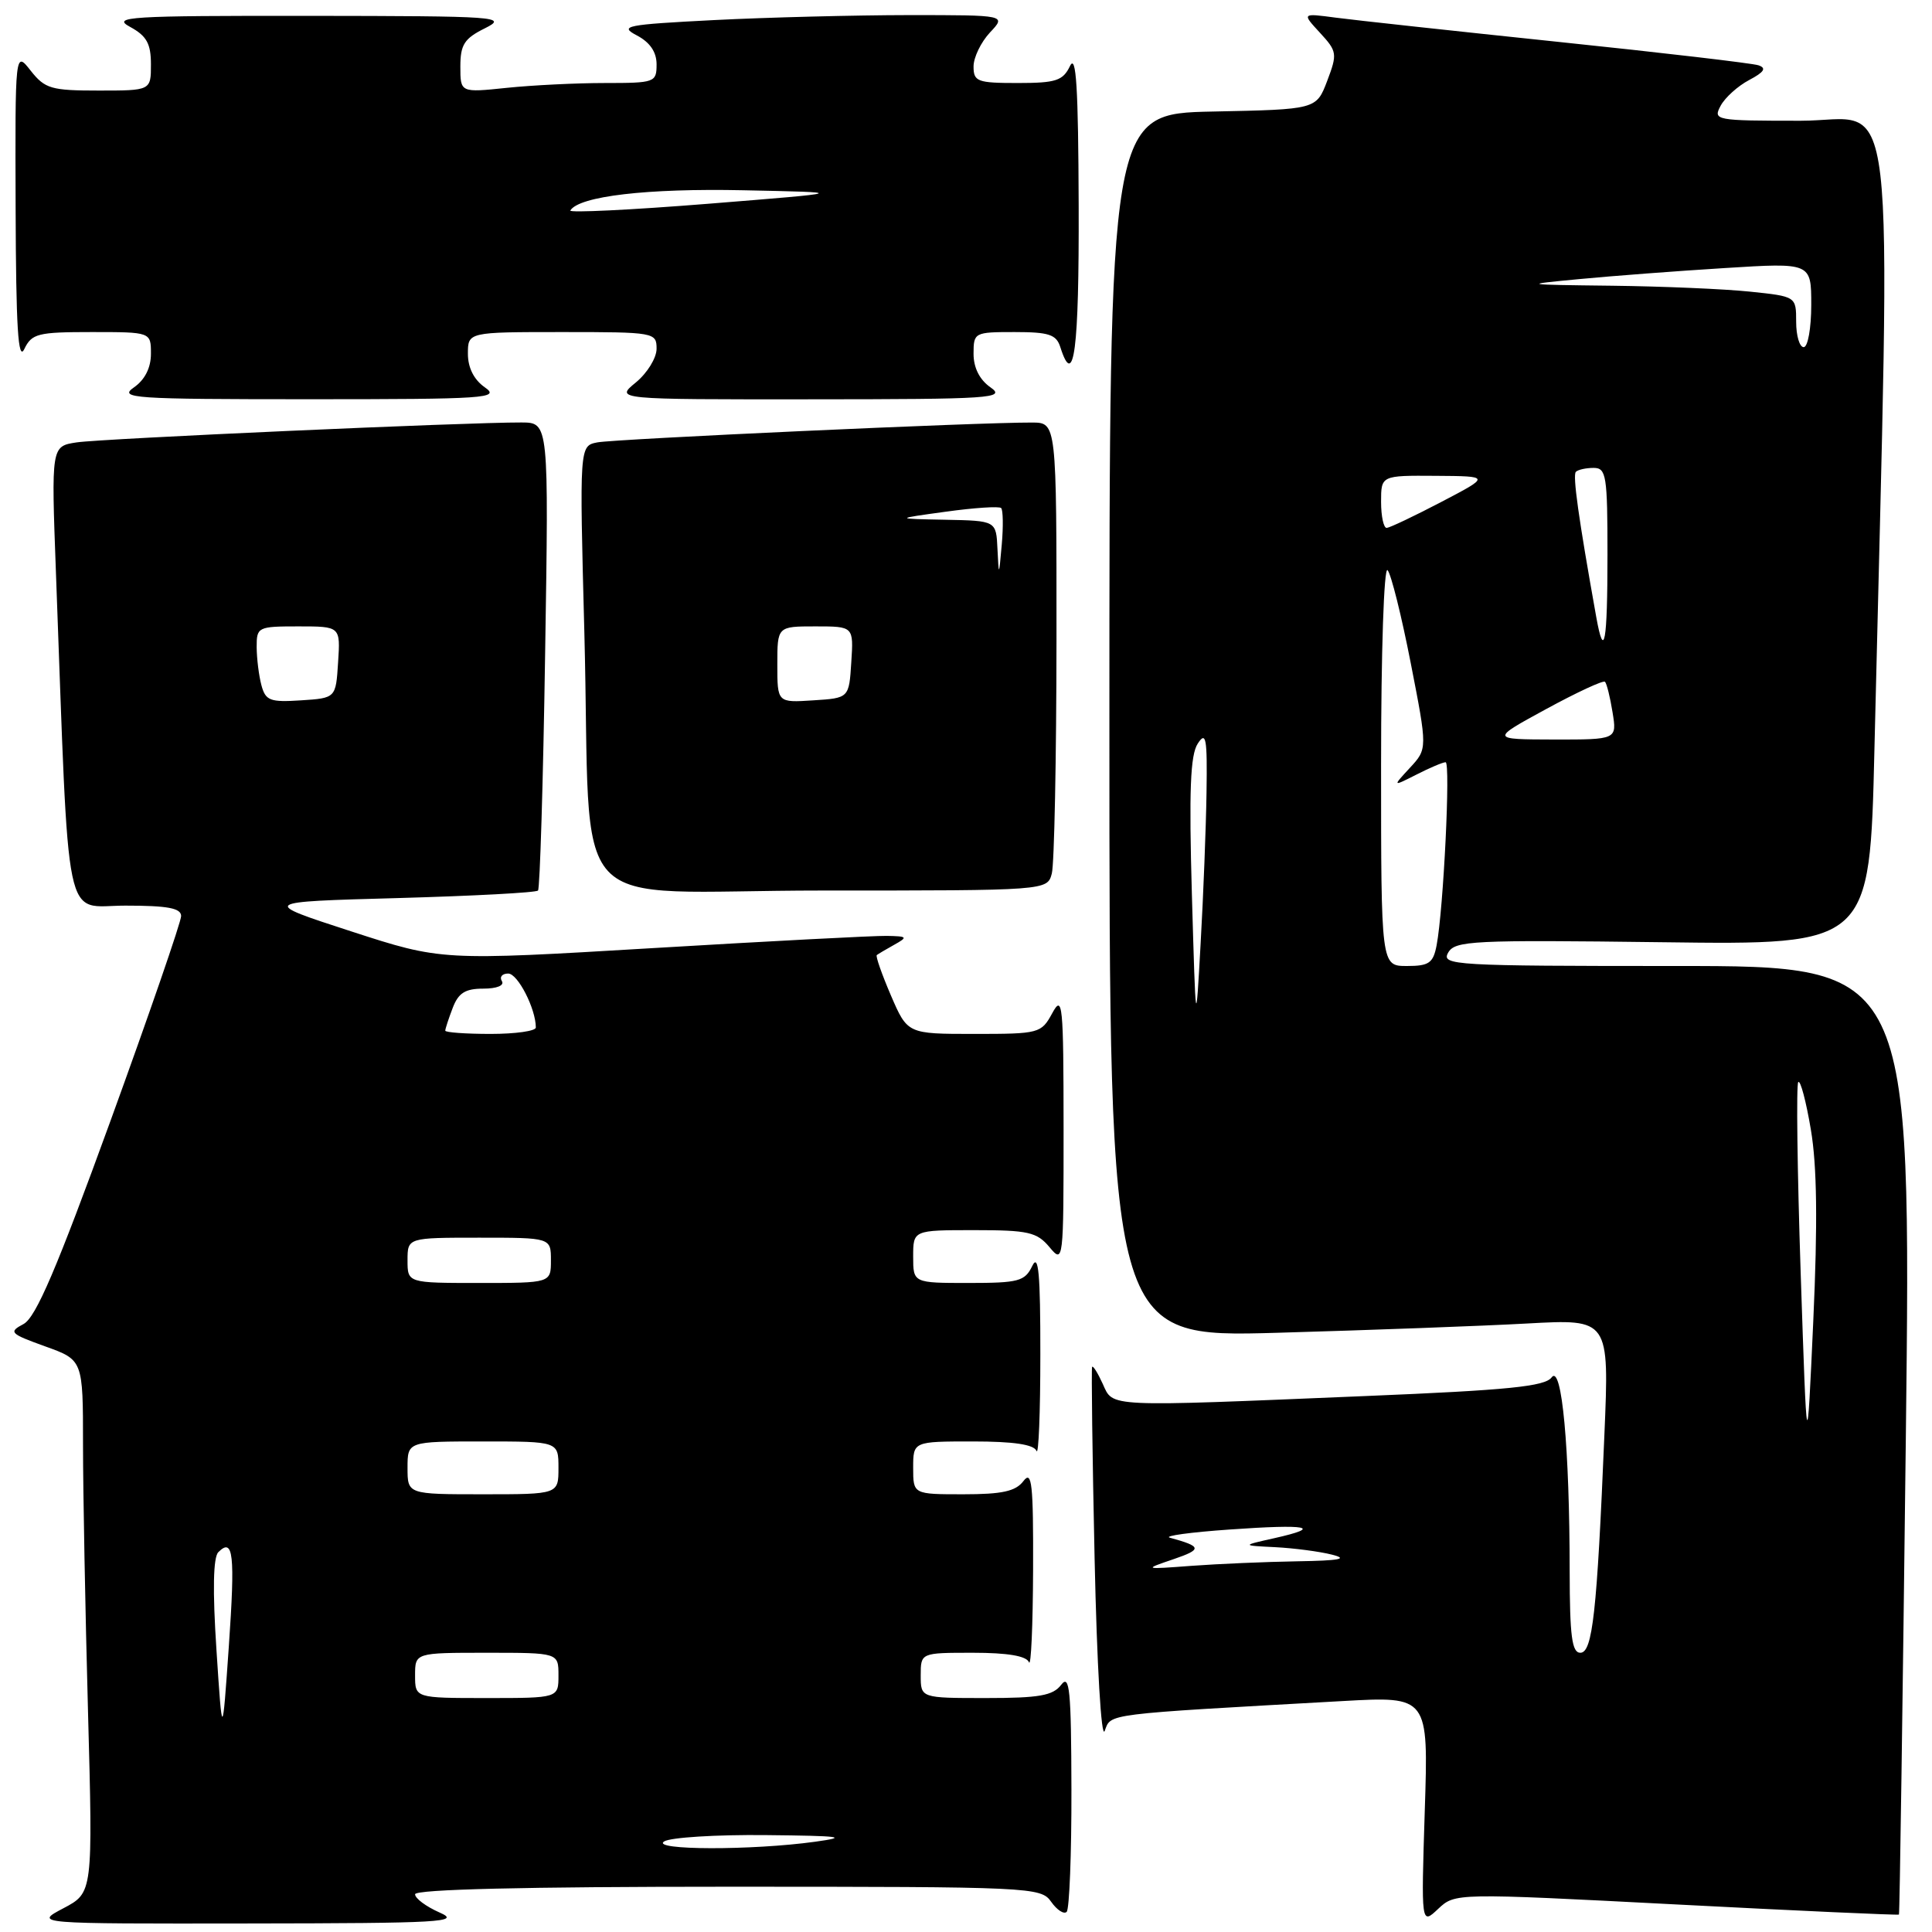 <?xml version="1.0" encoding="UTF-8" standalone="no"?>
<!DOCTYPE svg PUBLIC "-//W3C//DTD SVG 1.1//EN" "http://www.w3.org/Graphics/SVG/1.1/DTD/svg11.dtd" >
<svg xmlns="http://www.w3.org/2000/svg" xmlns:xlink="http://www.w3.org/1999/xlink" version="1.1" viewBox="0 0 256 256">
 <g >
 <path fill="currentColor"
d=" M 58.25 253.42 C 56.46 252.63 55.00 251.55 55.00 251.00 C 55.00 250.35 69.56 250.00 96.44 250.00 C 136.71 250.00 137.93 250.06 139.28 251.99 C 140.05 253.09 140.98 253.69 141.34 253.33 C 141.70 252.96 141.99 245.65 141.97 237.08 C 141.94 223.91 141.73 221.77 140.61 223.25 C 139.52 224.68 137.70 225.00 130.64 225.00 C 122.00 225.00 122.00 225.00 122.00 222.00 C 122.00 219.00 122.00 219.00 128.92 219.00 C 133.51 219.00 136.00 219.42 136.34 220.25 C 136.62 220.94 136.86 215.43 136.89 208.00 C 136.93 196.57 136.73 194.77 135.61 196.25 C 134.58 197.61 132.79 198.00 127.64 198.00 C 121.00 198.00 121.00 198.00 121.00 194.50 C 121.00 191.00 121.00 191.00 128.92 191.00 C 134.31 191.00 136.99 191.40 137.34 192.25 C 137.62 192.94 137.85 187.20 137.85 179.50 C 137.86 168.73 137.61 166.02 136.78 167.75 C 135.80 169.78 134.98 170.00 128.35 170.00 C 121.00 170.00 121.00 170.00 121.00 166.50 C 121.00 163.00 121.00 163.00 129.09 163.00 C 136.26 163.00 137.39 163.26 139.06 165.25 C 140.91 167.47 140.93 167.24 140.93 149.50 C 140.92 132.98 140.80 131.73 139.43 134.25 C 137.97 136.93 137.71 137.00 129.09 137.00 C 120.25 137.00 120.25 137.00 118.05 131.90 C 116.85 129.10 116.00 126.69 116.18 126.55 C 116.36 126.41 117.40 125.79 118.50 125.18 C 120.33 124.16 120.24 124.06 117.50 124.01 C 115.85 123.98 101.90 124.71 86.50 125.63 C 58.50 127.30 58.50 127.30 46.50 123.40 C 34.50 119.50 34.50 119.50 52.67 119.00 C 62.66 118.72 71.04 118.28 71.29 118.00 C 71.54 117.72 71.97 103.66 72.23 86.75 C 72.72 56.00 72.72 56.00 69.11 55.98 C 61.92 55.95 13.42 58.12 10.15 58.62 C 6.79 59.13 6.79 59.13 7.41 75.81 C 9.21 124.15 8.34 120.00 16.61 120.00 C 22.22 120.00 24.00 120.33 24.00 121.38 C 24.00 122.14 19.79 134.35 14.64 148.52 C 7.51 168.12 4.76 174.56 3.12 175.44 C 1.11 176.51 1.30 176.71 5.98 178.40 C 11.00 180.20 11.00 180.20 11.00 191.44 C 11.00 197.62 11.30 213.50 11.66 226.73 C 12.31 250.79 12.31 250.79 8.41 252.85 C 4.50 254.91 4.50 254.91 33.00 254.87 C 58.51 254.84 61.16 254.69 58.25 253.42 Z  M 222.13 252.35 C 238.26 253.19 251.53 253.79 251.62 253.69 C 251.72 253.59 252.12 225.26 252.53 190.75 C 253.26 128.00 253.26 128.00 222.08 128.00 C 192.68 128.00 190.96 127.90 191.88 126.25 C 192.78 124.64 194.99 124.53 220.31 124.85 C 247.76 125.21 247.76 125.21 248.37 99.35 C 250.55 7.43 251.55 16.00 238.58 16.00 C 227.28 16.00 226.96 15.94 227.99 14.02 C 228.57 12.93 230.28 11.39 231.78 10.60 C 233.78 9.54 234.10 9.02 233.00 8.65 C 232.18 8.38 220.25 6.98 206.50 5.55 C 192.75 4.11 179.47 2.67 177.00 2.34 C 172.50 1.74 172.50 1.74 174.90 4.34 C 177.18 6.81 177.22 7.13 175.86 10.72 C 174.42 14.50 174.42 14.50 160.71 14.78 C 147.00 15.06 147.00 15.06 147.00 96.15 C 147.00 177.23 147.00 177.23 169.25 176.60 C 181.49 176.25 196.39 175.70 202.37 175.37 C 213.24 174.77 213.24 174.77 212.59 190.13 C 211.61 213.68 211.02 219.00 209.40 219.00 C 208.29 219.00 208.00 216.79 207.99 208.25 C 207.98 191.86 206.95 180.69 205.60 182.51 C 204.72 183.71 199.87 184.20 181.00 184.98 C 146.25 186.43 147.54 186.49 146.12 183.37 C 145.46 181.92 144.83 180.91 144.71 181.12 C 144.60 181.33 144.74 192.75 145.04 206.50 C 145.35 220.76 145.93 230.58 146.38 229.35 C 147.25 227.03 146.05 227.18 177.89 225.40 C 189.28 224.76 189.28 224.76 188.79 239.91 C 188.31 255.06 188.31 255.06 190.56 252.94 C 192.81 250.83 192.81 250.83 222.13 252.35 Z  M 139.37 115.75 C 139.70 114.51 139.98 100.56 139.99 84.75 C 140.00 56.00 140.00 56.00 136.75 55.99 C 129.86 55.95 81.38 58.17 79.14 58.62 C 76.78 59.09 76.78 59.09 77.43 83.80 C 78.44 122.53 74.26 118.00 108.98 118.00 C 138.77 118.00 138.77 118.00 139.37 115.75 Z  M 64.25 51.33 C 62.80 50.32 62.00 48.73 62.00 46.88 C 62.00 44.00 62.00 44.00 74.50 44.00 C 86.73 44.00 87.00 44.05 87.00 46.21 C 87.00 47.43 85.76 49.44 84.25 50.68 C 81.50 52.93 81.50 52.93 107.50 52.91 C 131.41 52.90 133.32 52.77 131.25 51.33 C 129.80 50.32 129.00 48.73 129.00 46.88 C 129.00 44.06 129.11 44.00 134.43 44.00 C 138.99 44.00 139.97 44.32 140.50 46.00 C 142.31 51.69 142.99 46.38 142.93 27.25 C 142.88 11.58 142.60 7.05 141.78 8.75 C 140.84 10.70 139.92 11.00 134.85 11.00 C 129.50 11.00 129.00 10.81 129.00 8.81 C 129.00 7.61 129.98 5.59 131.17 4.31 C 133.35 2.00 133.35 2.00 120.42 2.00 C 113.32 2.01 101.71 2.30 94.63 2.66 C 82.91 3.26 82.00 3.44 84.38 4.69 C 86.13 5.61 87.00 6.89 87.00 8.53 C 87.00 10.92 86.77 11.00 80.15 11.00 C 76.38 11.00 70.53 11.29 67.15 11.64 C 61.00 12.28 61.00 12.28 61.00 8.82 C 61.00 5.92 61.52 5.10 64.25 3.75 C 67.33 2.21 66.09 2.13 41.00 2.10 C 16.95 2.08 14.75 2.22 17.25 3.57 C 19.43 4.76 20.00 5.78 20.00 8.53 C 20.00 12.00 20.00 12.00 13.07 12.00 C 6.78 12.00 5.96 11.76 4.07 9.37 C 2.00 6.73 2.00 6.73 2.07 27.62 C 2.12 43.39 2.40 47.95 3.22 46.25 C 4.21 44.20 5.00 44.00 12.15 44.00 C 20.00 44.00 20.00 44.00 20.00 46.88 C 20.00 48.73 19.20 50.32 17.75 51.33 C 15.68 52.77 17.54 52.90 41.00 52.90 C 64.46 52.90 66.32 52.77 64.25 51.33 Z  M 88.00 244.00 C 88.83 243.47 94.90 243.09 101.50 243.16 C 111.48 243.26 112.57 243.41 108.00 244.04 C 99.64 245.20 86.19 245.17 88.00 244.00 Z  M 28.68 218.60 C 28.16 210.72 28.25 206.35 28.93 205.67 C 30.92 203.68 31.17 205.93 30.32 218.17 C 29.46 230.50 29.46 230.50 28.68 218.60 Z  M 55.00 222.00 C 55.00 219.00 55.00 219.00 64.50 219.00 C 74.00 219.00 74.00 219.00 74.00 222.00 C 74.00 225.00 74.00 225.00 64.50 225.00 C 55.00 225.00 55.00 225.00 55.00 222.00 Z  M 54.00 194.50 C 54.00 191.00 54.00 191.00 64.00 191.00 C 74.00 191.00 74.00 191.00 74.00 194.50 C 74.00 198.00 74.00 198.00 64.00 198.00 C 54.00 198.00 54.00 198.00 54.00 194.50 Z  M 54.00 167.00 C 54.00 164.00 54.00 164.00 63.50 164.00 C 73.00 164.00 73.00 164.00 73.00 167.00 C 73.00 170.00 73.00 170.00 63.50 170.00 C 54.00 170.00 54.00 170.00 54.00 167.00 Z  M 59.00 136.57 C 59.00 136.33 59.44 134.98 59.98 133.57 C 60.73 131.58 61.64 131.00 64.03 131.00 C 65.84 131.00 66.86 130.58 66.50 130.00 C 66.16 129.45 66.54 129.00 67.34 129.00 C 68.61 129.00 71.00 133.67 71.00 136.15 C 71.00 136.62 68.30 137.00 65.00 137.00 C 61.70 137.00 59.00 136.80 59.00 136.57 Z  M 34.64 90.80 C 34.30 89.53 34.02 87.26 34.01 85.75 C 34.00 83.08 34.16 83.00 39.55 83.00 C 45.11 83.00 45.11 83.00 44.80 87.75 C 44.50 92.50 44.50 92.50 39.88 92.80 C 35.78 93.07 35.19 92.84 34.64 90.80 Z  M 155.50 206.60 C 159.33 205.29 159.27 204.92 155.00 203.75 C 154.18 203.52 157.74 203.03 162.92 202.67 C 173.33 201.93 175.45 202.34 168.84 203.82 C 164.50 204.79 164.50 204.79 169.00 205.01 C 171.47 205.14 174.85 205.58 176.50 206.00 C 178.72 206.56 177.52 206.79 171.90 206.88 C 167.71 206.95 161.41 207.22 157.90 207.48 C 151.50 207.96 151.50 207.96 155.50 206.60 Z  M 238.60 168.70 C 238.15 155.06 238.00 143.66 238.28 143.38 C 238.57 143.10 239.32 145.94 239.95 149.69 C 240.76 154.47 240.86 162.01 240.27 175.00 C 239.43 193.50 239.43 193.50 238.60 168.70 Z  M 157.93 118.50 C 157.54 104.76 157.72 100.03 158.71 98.53 C 159.81 96.84 159.98 97.78 159.87 105.03 C 159.80 109.69 159.45 118.67 159.09 125.00 C 158.45 136.50 158.45 136.50 157.93 118.50 Z  M 183.00 101.30 C 183.00 86.38 183.38 75.02 183.86 75.55 C 184.33 76.07 185.71 81.61 186.93 87.86 C 189.15 99.22 189.15 99.22 186.82 101.74 C 184.50 104.25 184.50 104.25 187.70 102.63 C 189.46 101.73 191.19 101.00 191.55 101.00 C 192.22 101.00 191.27 120.47 190.36 125.25 C 189.91 127.61 189.36 128.00 186.42 128.00 C 183.00 128.00 183.00 128.00 183.00 101.30 Z  M 204.88 93.95 C 208.94 91.74 212.45 90.11 212.67 90.34 C 212.90 90.57 213.35 92.38 213.67 94.38 C 214.26 98.00 214.26 98.00 205.88 97.99 C 197.50 97.97 197.50 97.97 204.88 93.95 Z  M 211.51 81.75 C 209.15 68.58 208.37 62.97 208.81 62.52 C 209.10 62.23 210.16 62.00 211.17 62.00 C 212.84 62.00 213.00 63.02 213.00 73.50 C 213.00 85.18 212.56 87.62 211.51 81.75 Z  M 183.00 66.50 C 183.00 63.00 183.00 63.00 190.25 63.05 C 197.50 63.10 197.50 63.10 191.00 66.50 C 187.43 68.37 184.16 69.92 183.75 69.95 C 183.34 69.98 183.00 68.42 183.00 66.50 Z  M 238.00 42.64 C 238.00 39.28 238.00 39.28 231.85 38.64 C 228.47 38.29 220.26 37.94 213.60 37.86 C 201.64 37.72 201.59 37.71 209.28 36.98 C 213.56 36.57 222.22 35.91 228.53 35.52 C 240.00 34.80 240.00 34.80 240.00 40.40 C 240.00 43.48 239.55 46.00 239.00 46.00 C 238.45 46.00 238.00 44.49 238.00 42.64 Z  M 103.00 88.05 C 103.00 83.00 103.00 83.00 108.05 83.00 C 113.11 83.00 113.11 83.00 112.80 87.75 C 112.50 92.50 112.50 92.50 107.75 92.80 C 103.00 93.11 103.00 93.11 103.00 88.05 Z  M 132.17 72.75 C 132.00 69.00 132.00 69.00 125.25 68.87 C 118.50 68.74 118.50 68.74 125.34 67.80 C 129.11 67.28 132.40 67.06 132.66 67.32 C 132.91 67.58 132.95 69.75 132.74 72.15 C 132.36 76.42 132.35 76.43 132.17 72.75 Z  M 75.57 27.89 C 76.74 25.99 85.76 24.94 98.50 25.21 C 112.50 25.50 112.50 25.50 93.84 27.00 C 83.58 27.82 75.36 28.22 75.57 27.89 Z "/>
</g>
</svg>